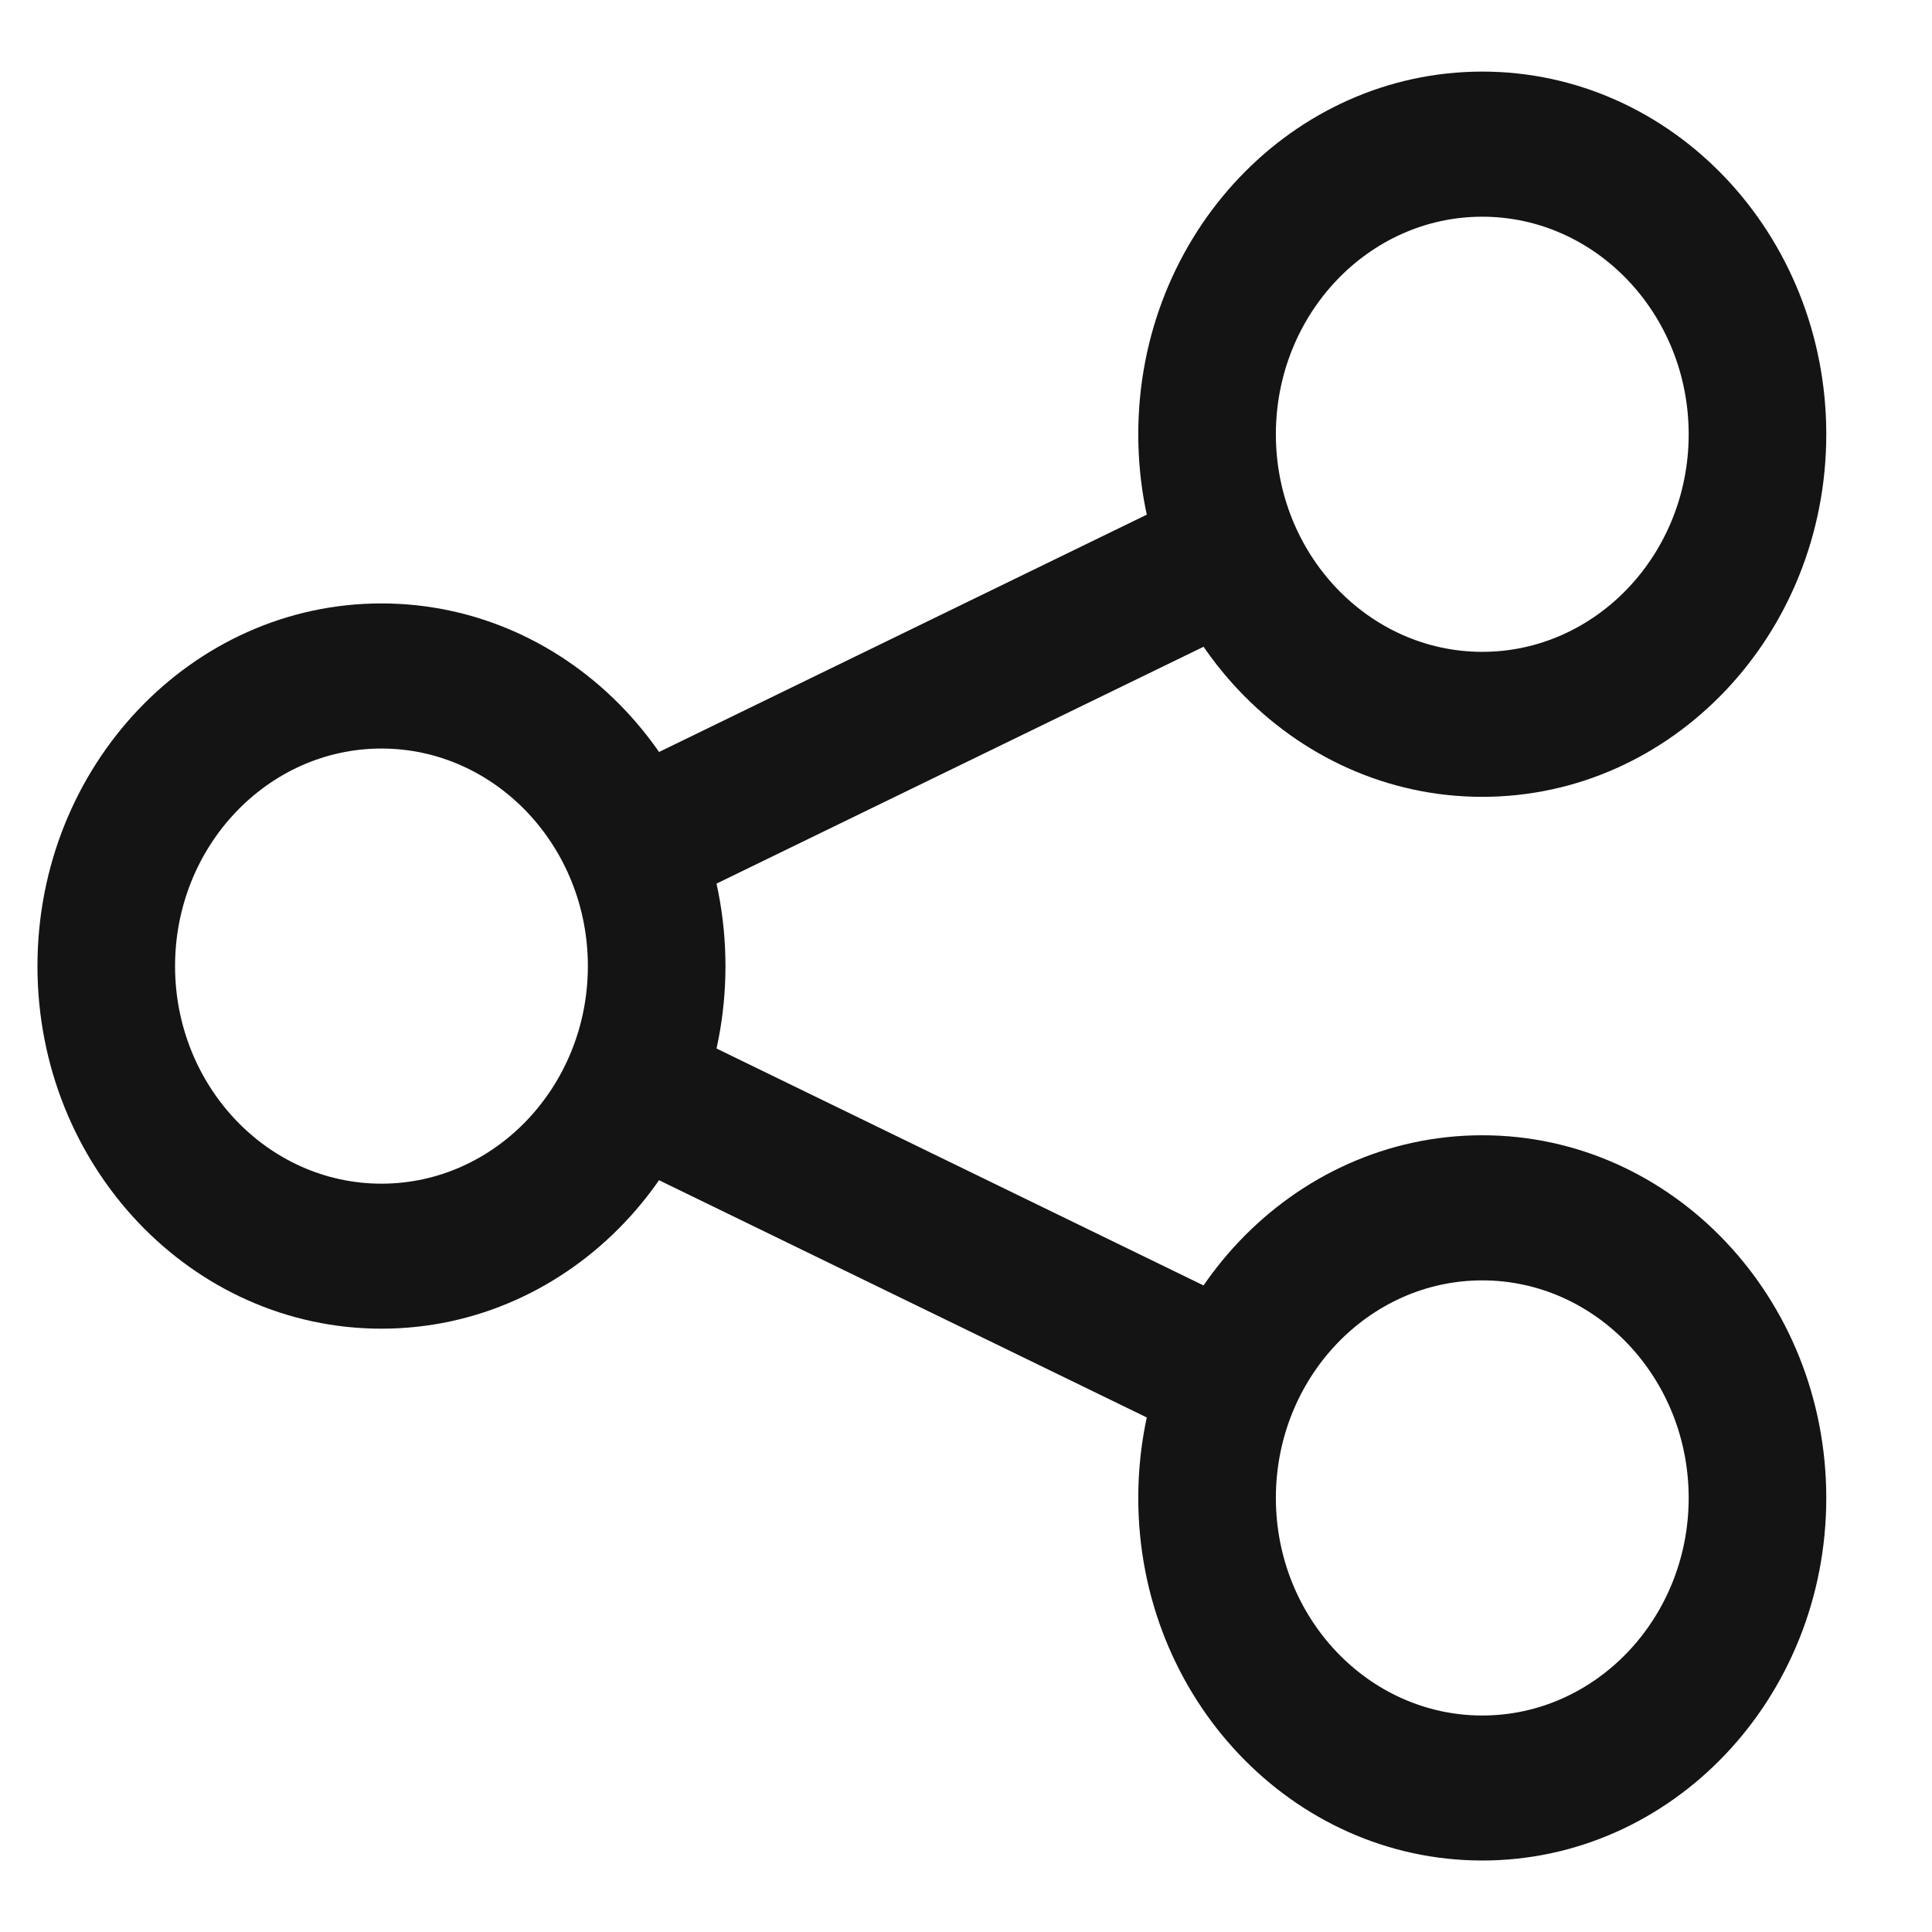 <svg width="18" height="18" viewBox="0 0 18 18" fill="none" xmlns="http://www.w3.org/2000/svg">
<path d="M13.81 7.424C12.041 7.424 10.605 5.911 10.605 4.046C10.605 2.181 12.041 0.667 13.81 0.667C15.579 0.667 17.015 2.181 17.015 4.046C17.015 5.911 15.579 7.424 13.81 7.424ZM13.81 2.019C12.75 2.019 11.887 2.929 11.887 4.046C11.887 5.163 12.75 6.073 13.81 6.073C14.87 6.073 15.733 5.163 15.733 4.046C15.733 2.929 14.87 2.019 13.81 2.019Z" fill="#141414"/>
<path d="M3.554 12.379C1.785 12.379 0.349 10.866 0.349 9.001C0.349 7.136 1.785 5.622 3.554 5.622C5.323 5.622 6.759 7.136 6.759 9.001C6.759 10.866 5.323 12.379 3.554 12.379ZM3.554 6.974C2.494 6.974 1.631 7.884 1.631 9.001C1.631 10.118 2.494 11.028 3.554 11.028C4.614 11.028 5.477 10.118 5.477 9.001C5.477 7.884 4.614 6.974 3.554 6.974Z" fill="#141414"/>
<path d="M13.81 17.334C12.041 17.334 10.605 15.821 10.605 13.956C10.605 12.091 12.041 10.577 13.81 10.577C15.579 10.577 17.015 12.091 17.015 13.956C17.015 15.821 15.579 17.334 13.81 17.334ZM13.81 11.929C12.75 11.929 11.887 12.839 11.887 13.956C11.887 15.073 12.75 15.983 13.81 15.983C14.87 15.983 15.733 15.073 15.733 13.956C15.733 12.839 14.87 11.929 13.81 11.929Z" fill="#141414"/>
<path d="M11.169 13.442L5.614 10.74L6.152 9.514L11.708 12.217L11.169 13.442ZM6.152 8.487L5.614 7.262L11.169 4.559L11.708 5.785L6.152 8.487Z" fill="#141414"/>
</svg>
